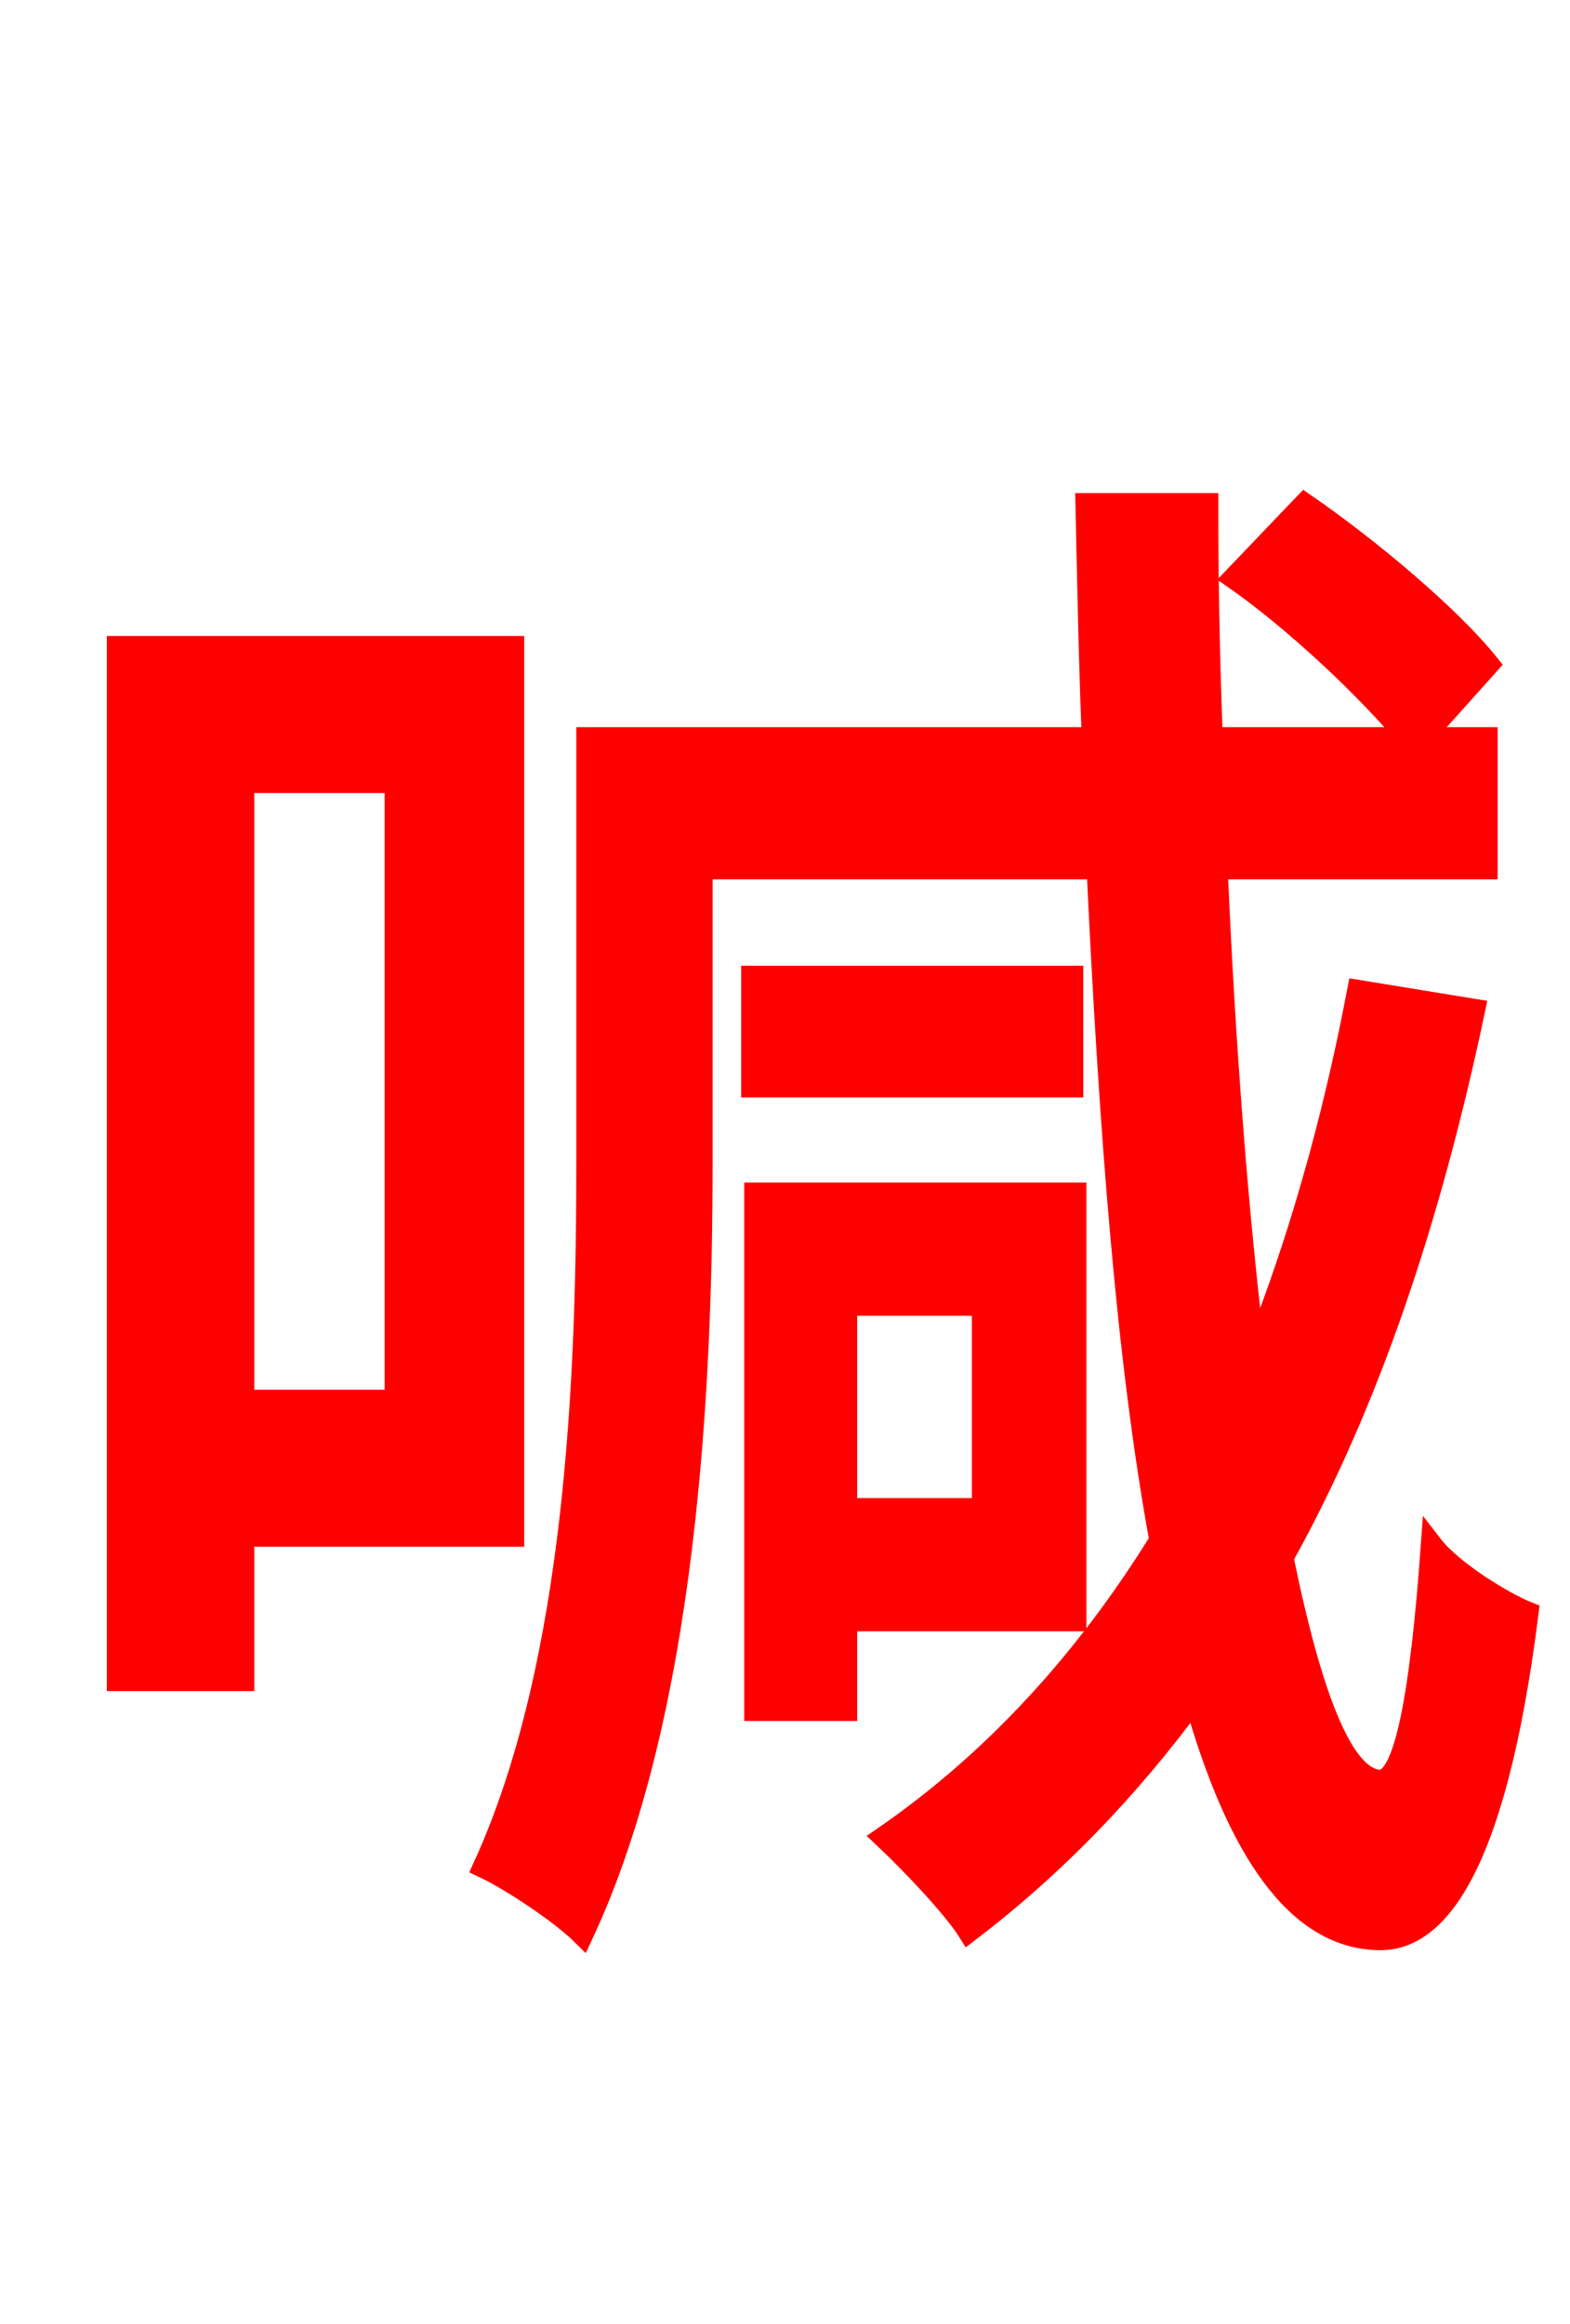 <svg xmlns="http://www.w3.org/2000/svg" xmlns:xlink="http://www.w3.org/1999/xlink" width="72" height="106.56"><path fill="red" stroke="red" d="M18.14 35.86L18.14 64.22L11.16 64.22L11.16 35.86ZM23.54 70.42L23.54 29.66L5.40 29.66L5.40 77.04L11.16 77.04L11.16 70.42ZM45.07 59.83L45.07 69.19L38.81 69.19L38.81 59.83ZM49.32 74.30L49.32 54.72L34.63 54.72L34.63 78.41L38.81 78.41L38.81 74.30ZM49.18 44.78L34.49 44.78L34.49 49.82L49.18 49.82ZM62.28 45.43C61.13 51.48 59.54 57.02 57.53 62.06C56.74 55.58 56.16 48.02 55.80 39.82L68.18 39.82L68.18 33.84L65.23 33.84L68.26 30.46C66.53 28.30 62.86 25.20 59.83 23.11L56.59 26.50C59.47 28.51 62.78 31.68 64.58 33.84L55.58 33.84C55.44 30.31 55.37 26.71 55.37 23.11L49.82 23.11C49.90 26.78 49.97 30.38 50.11 33.84L26.93 33.84L26.93 53.35C26.93 62.78 26.50 76.18 22.18 85.61C23.40 86.18 25.70 87.70 26.71 88.70C31.46 78.55 32.18 63.58 32.18 53.35L32.18 39.82L50.33 39.82C50.90 51.84 51.70 62.42 53.21 70.63C49.82 76.10 45.65 80.71 40.54 84.24C41.69 85.32 43.70 87.41 44.42 88.56C48.38 85.54 51.77 82.01 54.79 77.90C56.74 84.82 59.47 88.85 63.22 88.92C65.74 88.99 68.54 86.04 70.06 73.94C68.98 73.51 66.60 72.07 65.66 70.85C65.16 77.76 64.44 81.65 63.29 81.65C61.56 81.58 60.12 77.76 58.82 71.42C62.78 64.30 65.59 55.87 67.61 46.30Z"/></svg>
